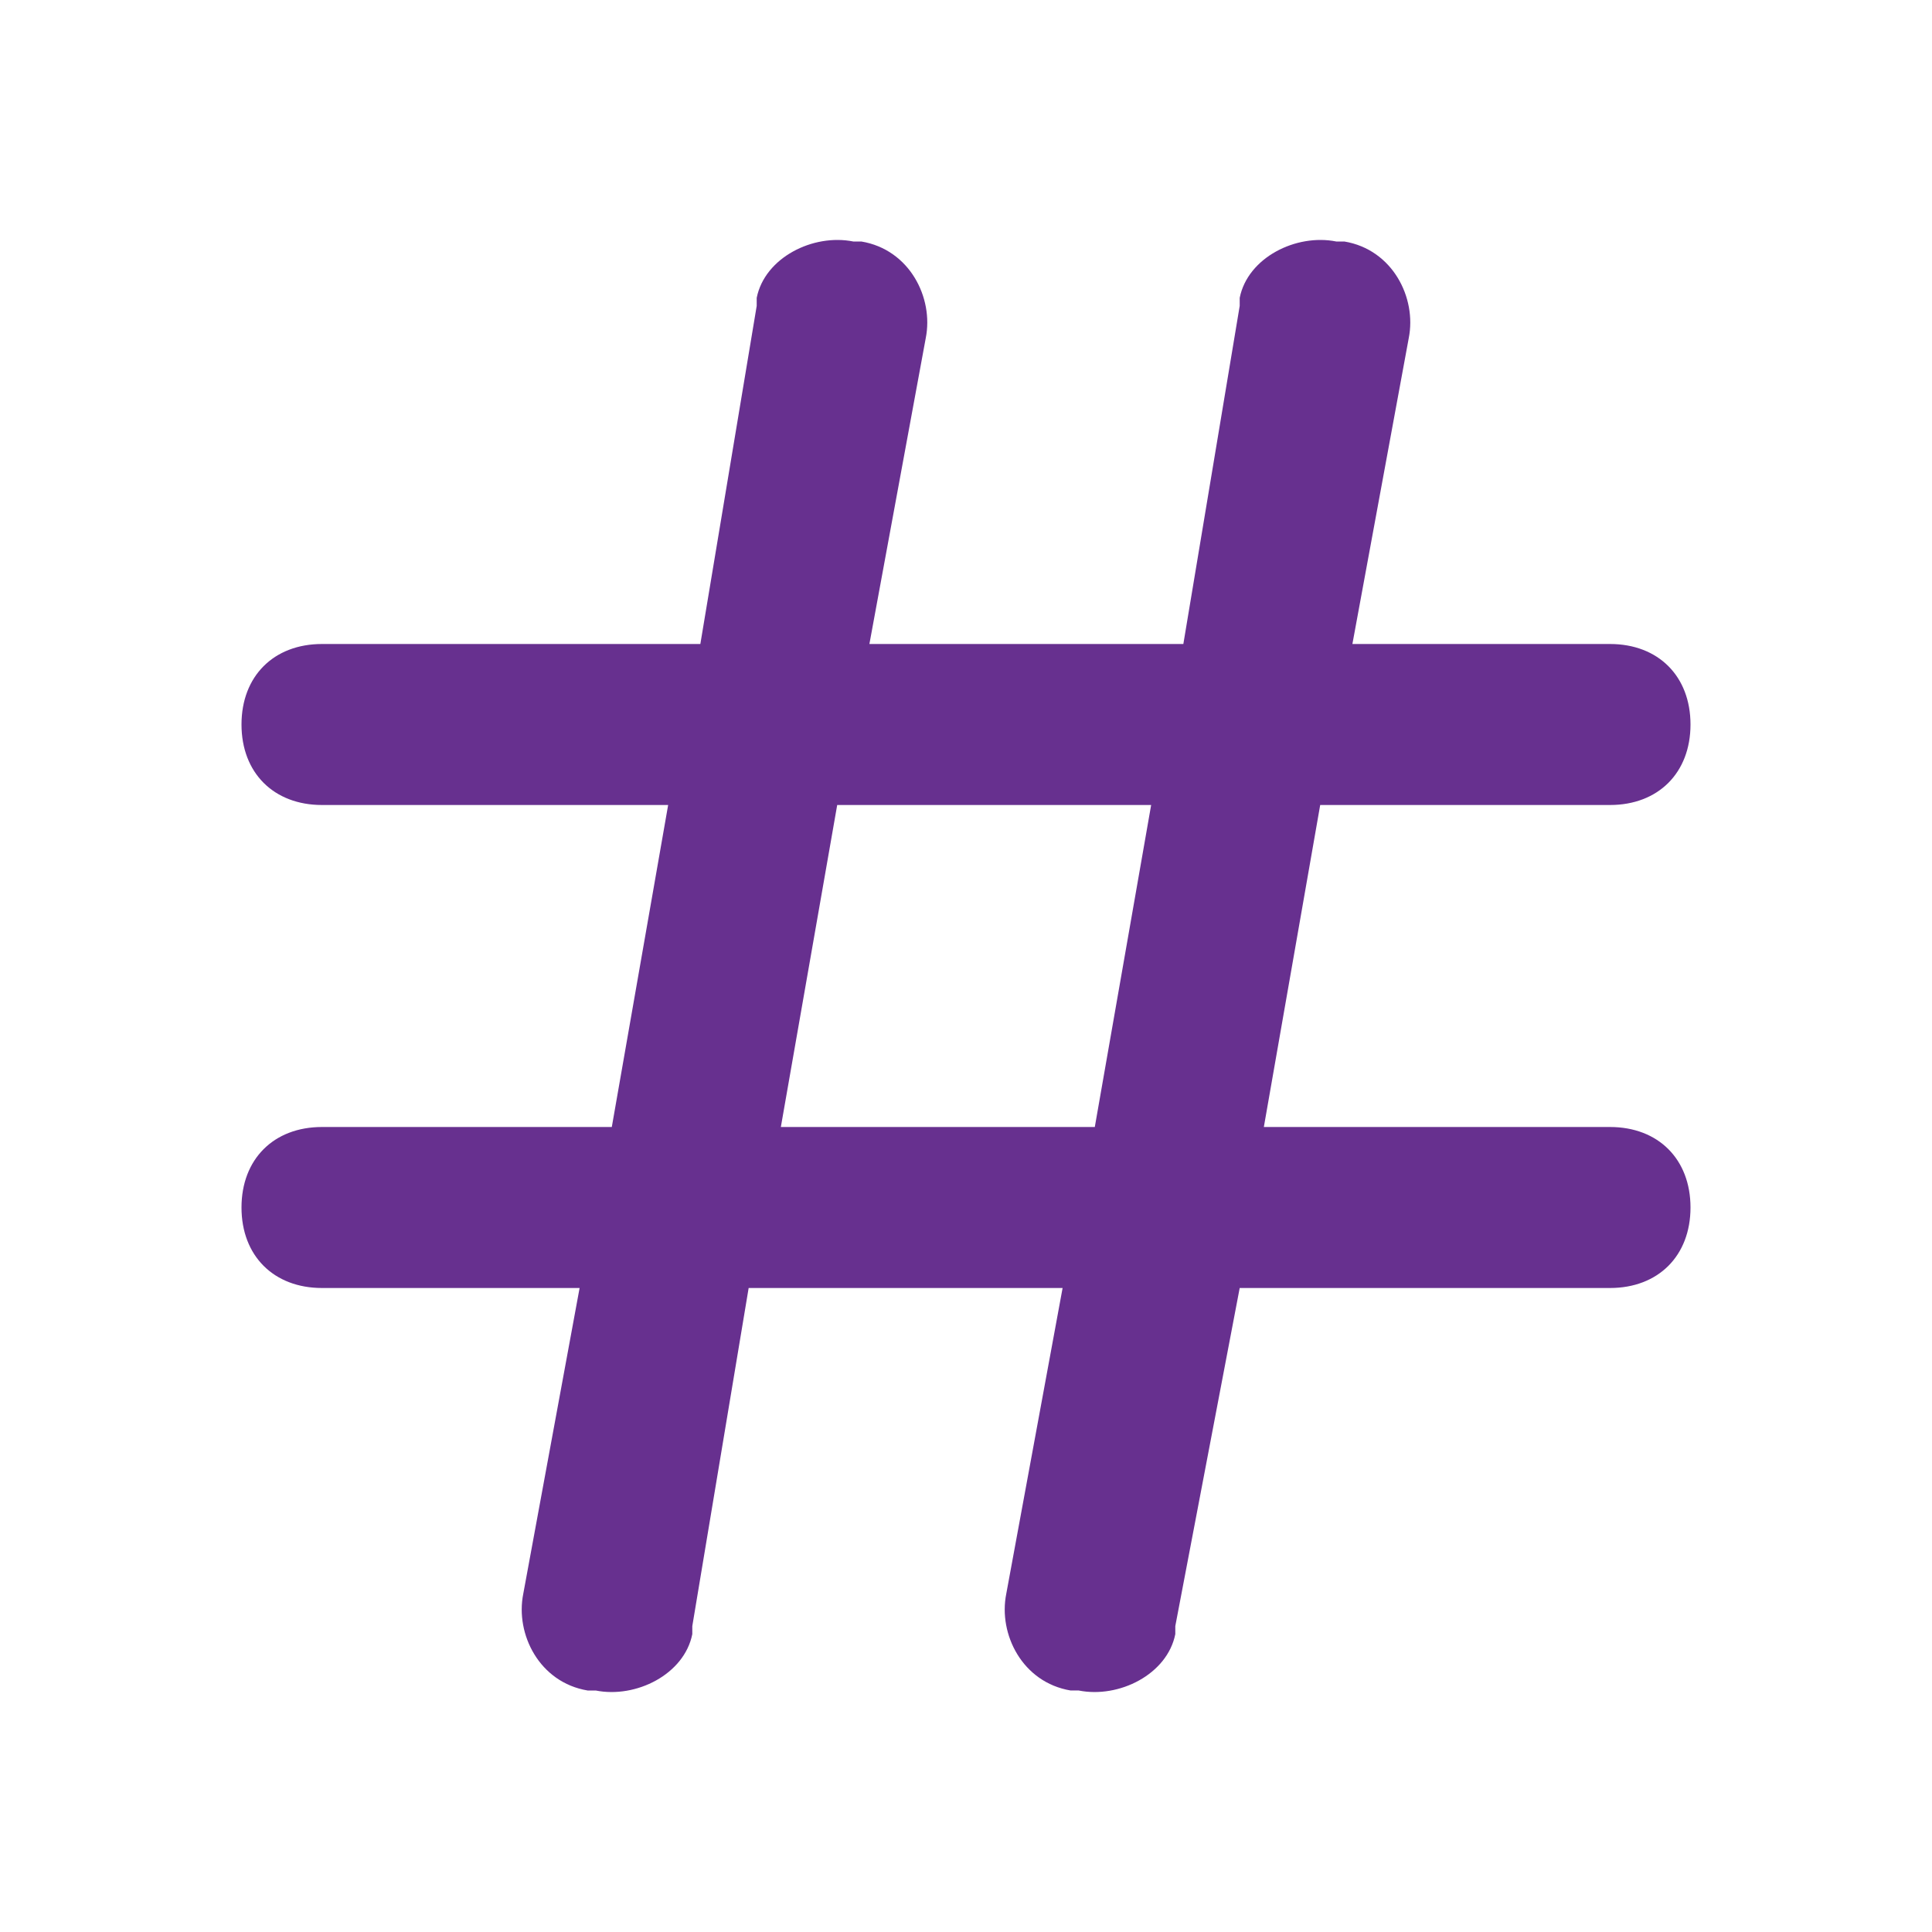<svg xmlns="http://www.w3.org/2000/svg" version="1.1" xmlns:xlink="http://www.w3.org/1999/xlink" width="512" height="512" x="0" y="0" viewBox="0 0 24 24" style="enable-background:new 0 0 512 512" xml:space="preserve" class=""><g><path d="M20 14h-4.3l.7-4H20c.6 0 1-.4 1-1s-.4-1-1-1h-3.2l.7-3.8c.1-.5-.2-1.1-.8-1.2h-.1c-.5-.1-1.1.2-1.2.7v.1L14.7 8h-3.9l.7-3.8c.1-.5-.2-1.1-.8-1.2h-.1c-.5-.1-1.1.2-1.2.7v.1L8.7 8H4c-.6 0-1 .4-1 1s.4 1 1 1h4.3l-.7 4H4c-.6 0-1 .4-1 1s.4 1 1 1h3.2l-.7 3.8c-.1.5.2 1.1.8 1.2h.1c.5.1 1.1-.2 1.2-.7v-.1l.7-4.2h3.9l-.7 3.8c-.1.5.2 1.1.8 1.2h.1c.5.1 1.1-.2 1.2-.7v-.1l.8-4.2H20c.6 0 1-.4 1-1s-.4-1-1-1zM9.7 14l.7-4h3.9l-.7 4z" fill="#67308f" opacity="1" data-original="#000000"></path></g></svg>
